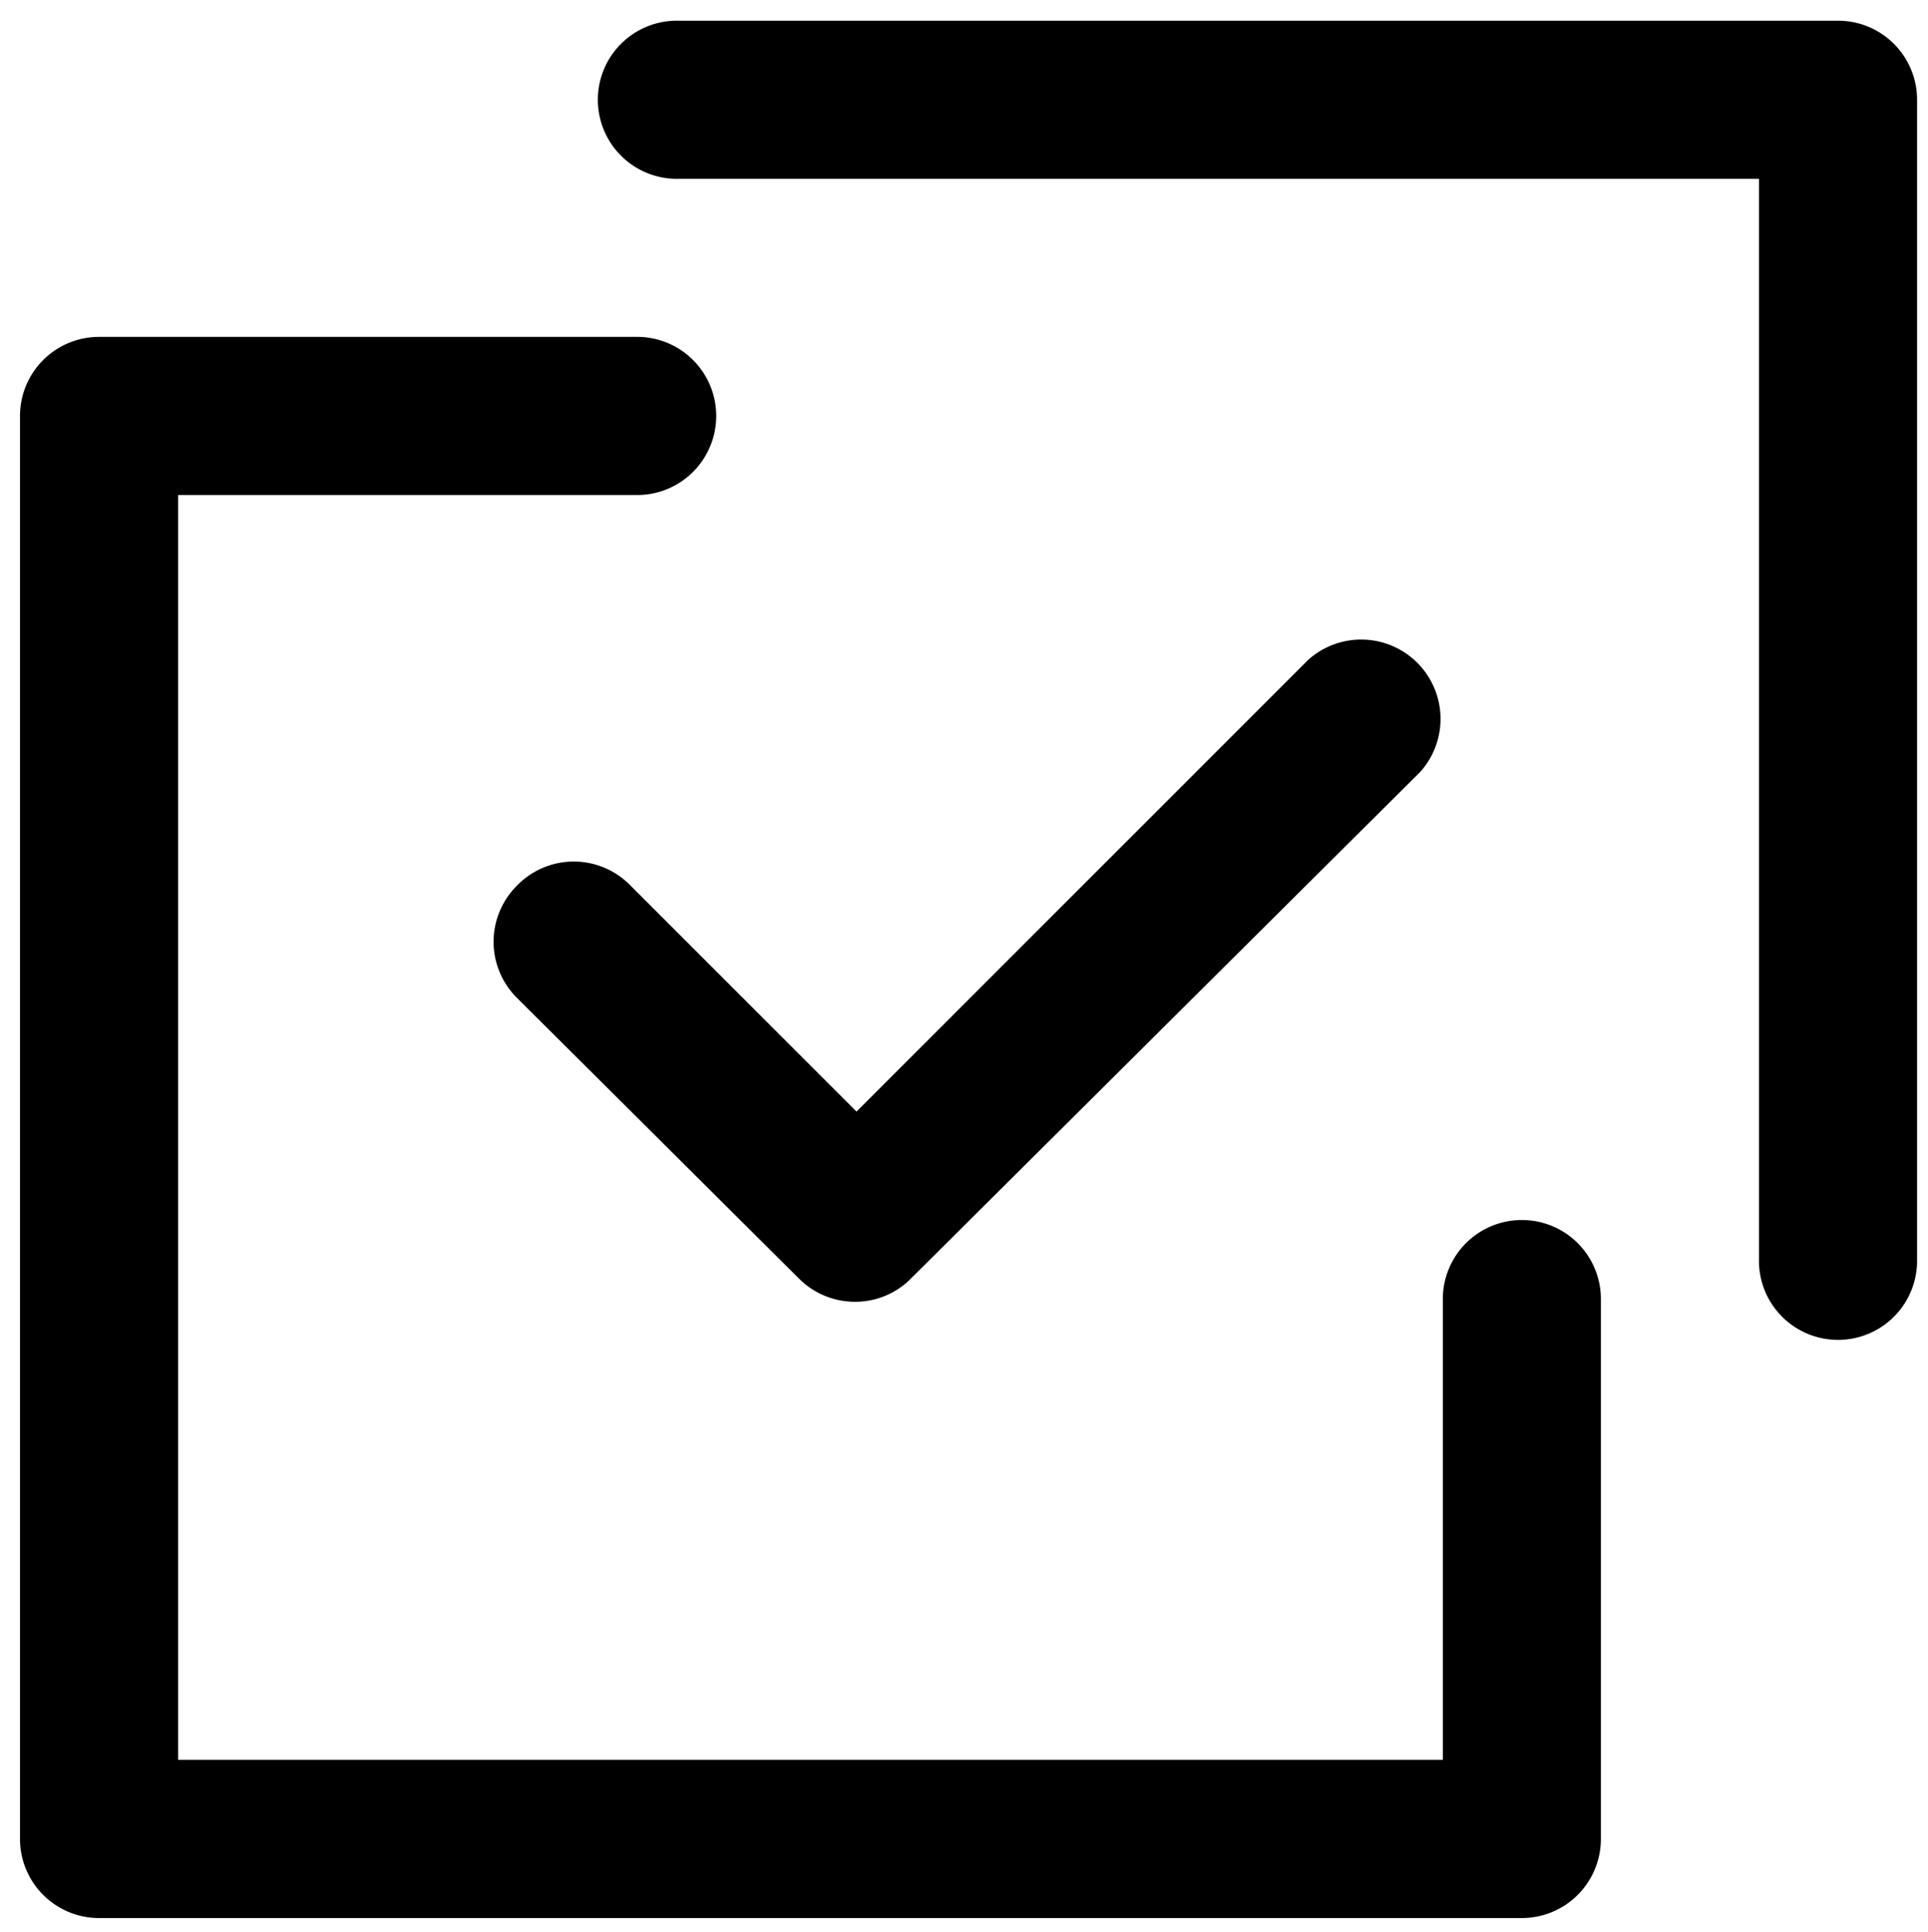<svg id="图层_1" data-name="图层 1" xmlns="http://www.w3.org/2000/svg" viewBox="0 0 55.892 56"><title>button03</title><path d="M53.284.6H19.671a2.292,2.292,0,1,0,0,4.583H50.992V36.5a2.292,2.292,0,1,0,4.583,0V2.892A2.291,2.291,0,0,0,53.284.6Zm0,0"/><path d="M14.983,25.676a2.292,2.292,0,0,0,0,3.247l8.184,8.145a2.291,2.291,0,0,0,1.624.667,2.267,2.267,0,0,0,1.61-.667L41.172,22.376a2.3,2.3,0,0,0-3.248-3.248L24.83,32.222l-6.547-6.546a2.29,2.29,0,0,0-3.3,0Zm0,0"/><path d="M44.118,35.365a2.291,2.291,0,0,0-2.291,2.292V51.013H5.163V14.349H18.519a2.292,2.292,0,0,0,0-4.583H2.871A2.291,2.291,0,0,0,.58,12.057V53.3A2.293,2.293,0,0,0,2.871,55.6H44.118A2.293,2.293,0,0,0,46.409,53.3V37.657a2.291,2.291,0,0,0-2.291-2.292Zm0,0"/></svg>